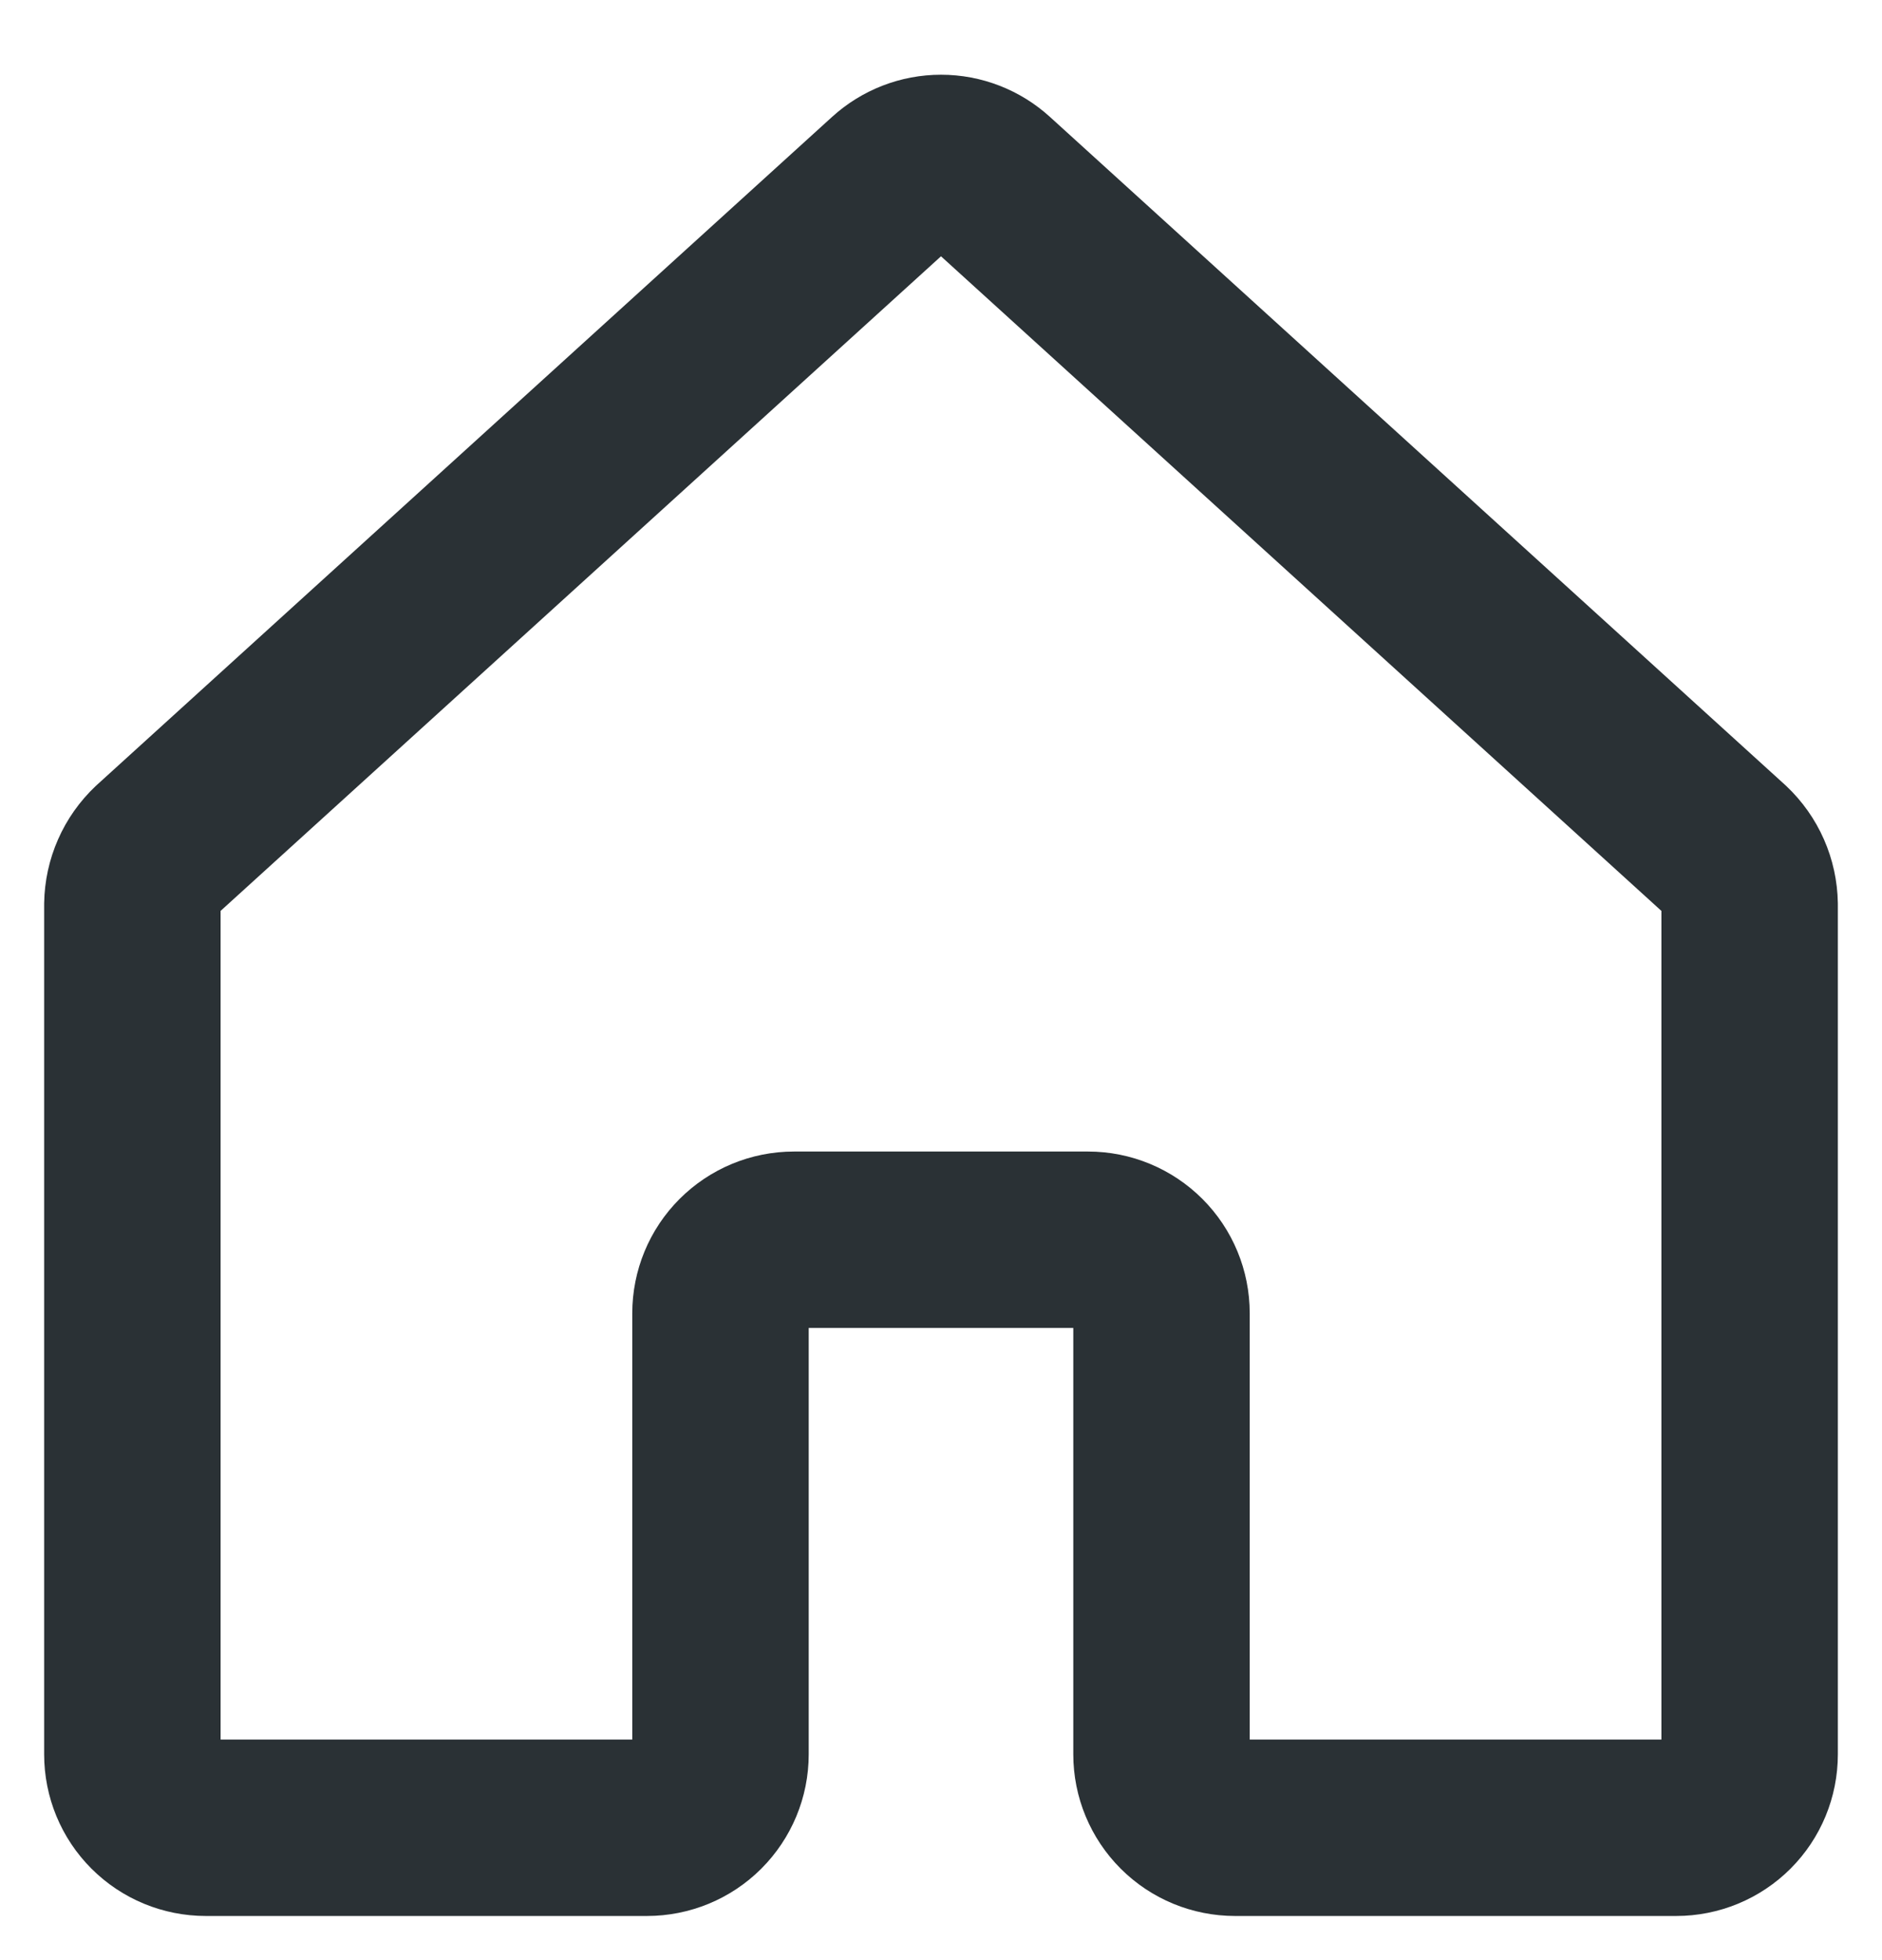 <svg width="24" height="25" viewBox="0 0 24 25" fill="none" xmlns="http://www.w3.org/2000/svg">
<path d="M14.812 22.375V16.75C14.812 16.501 14.714 16.263 14.538 16.087C14.362 15.911 14.124 15.812 13.875 15.812H10.125C9.876 15.812 9.638 15.911 9.462 16.087C9.286 16.263 9.188 16.501 9.188 16.75V22.375C9.188 22.624 9.089 22.862 8.913 23.038C8.737 23.214 8.499 23.312 8.25 23.312H2.625C2.376 23.312 2.138 23.214 1.962 23.038C1.786 22.862 1.688 22.624 1.688 22.375V11.535C1.69 11.405 1.718 11.277 1.77 11.159C1.822 11.04 1.898 10.933 1.992 10.844L11.367 2.324C11.54 2.166 11.766 2.078 12 2.078C12.234 2.078 12.46 2.166 12.633 2.324L22.008 10.844C22.102 10.933 22.178 11.04 22.23 11.159C22.282 11.277 22.31 11.405 22.312 11.535V22.375C22.312 22.624 22.214 22.862 22.038 23.038C21.862 23.214 21.624 23.312 21.375 23.312H15.75C15.501 23.312 15.263 23.214 15.087 23.038C14.911 22.862 14.812 22.624 14.812 22.375Z" stroke="#2A3135" stroke-width="2.25" stroke-linecap="round" stroke-linejoin="round"/>
</svg>
